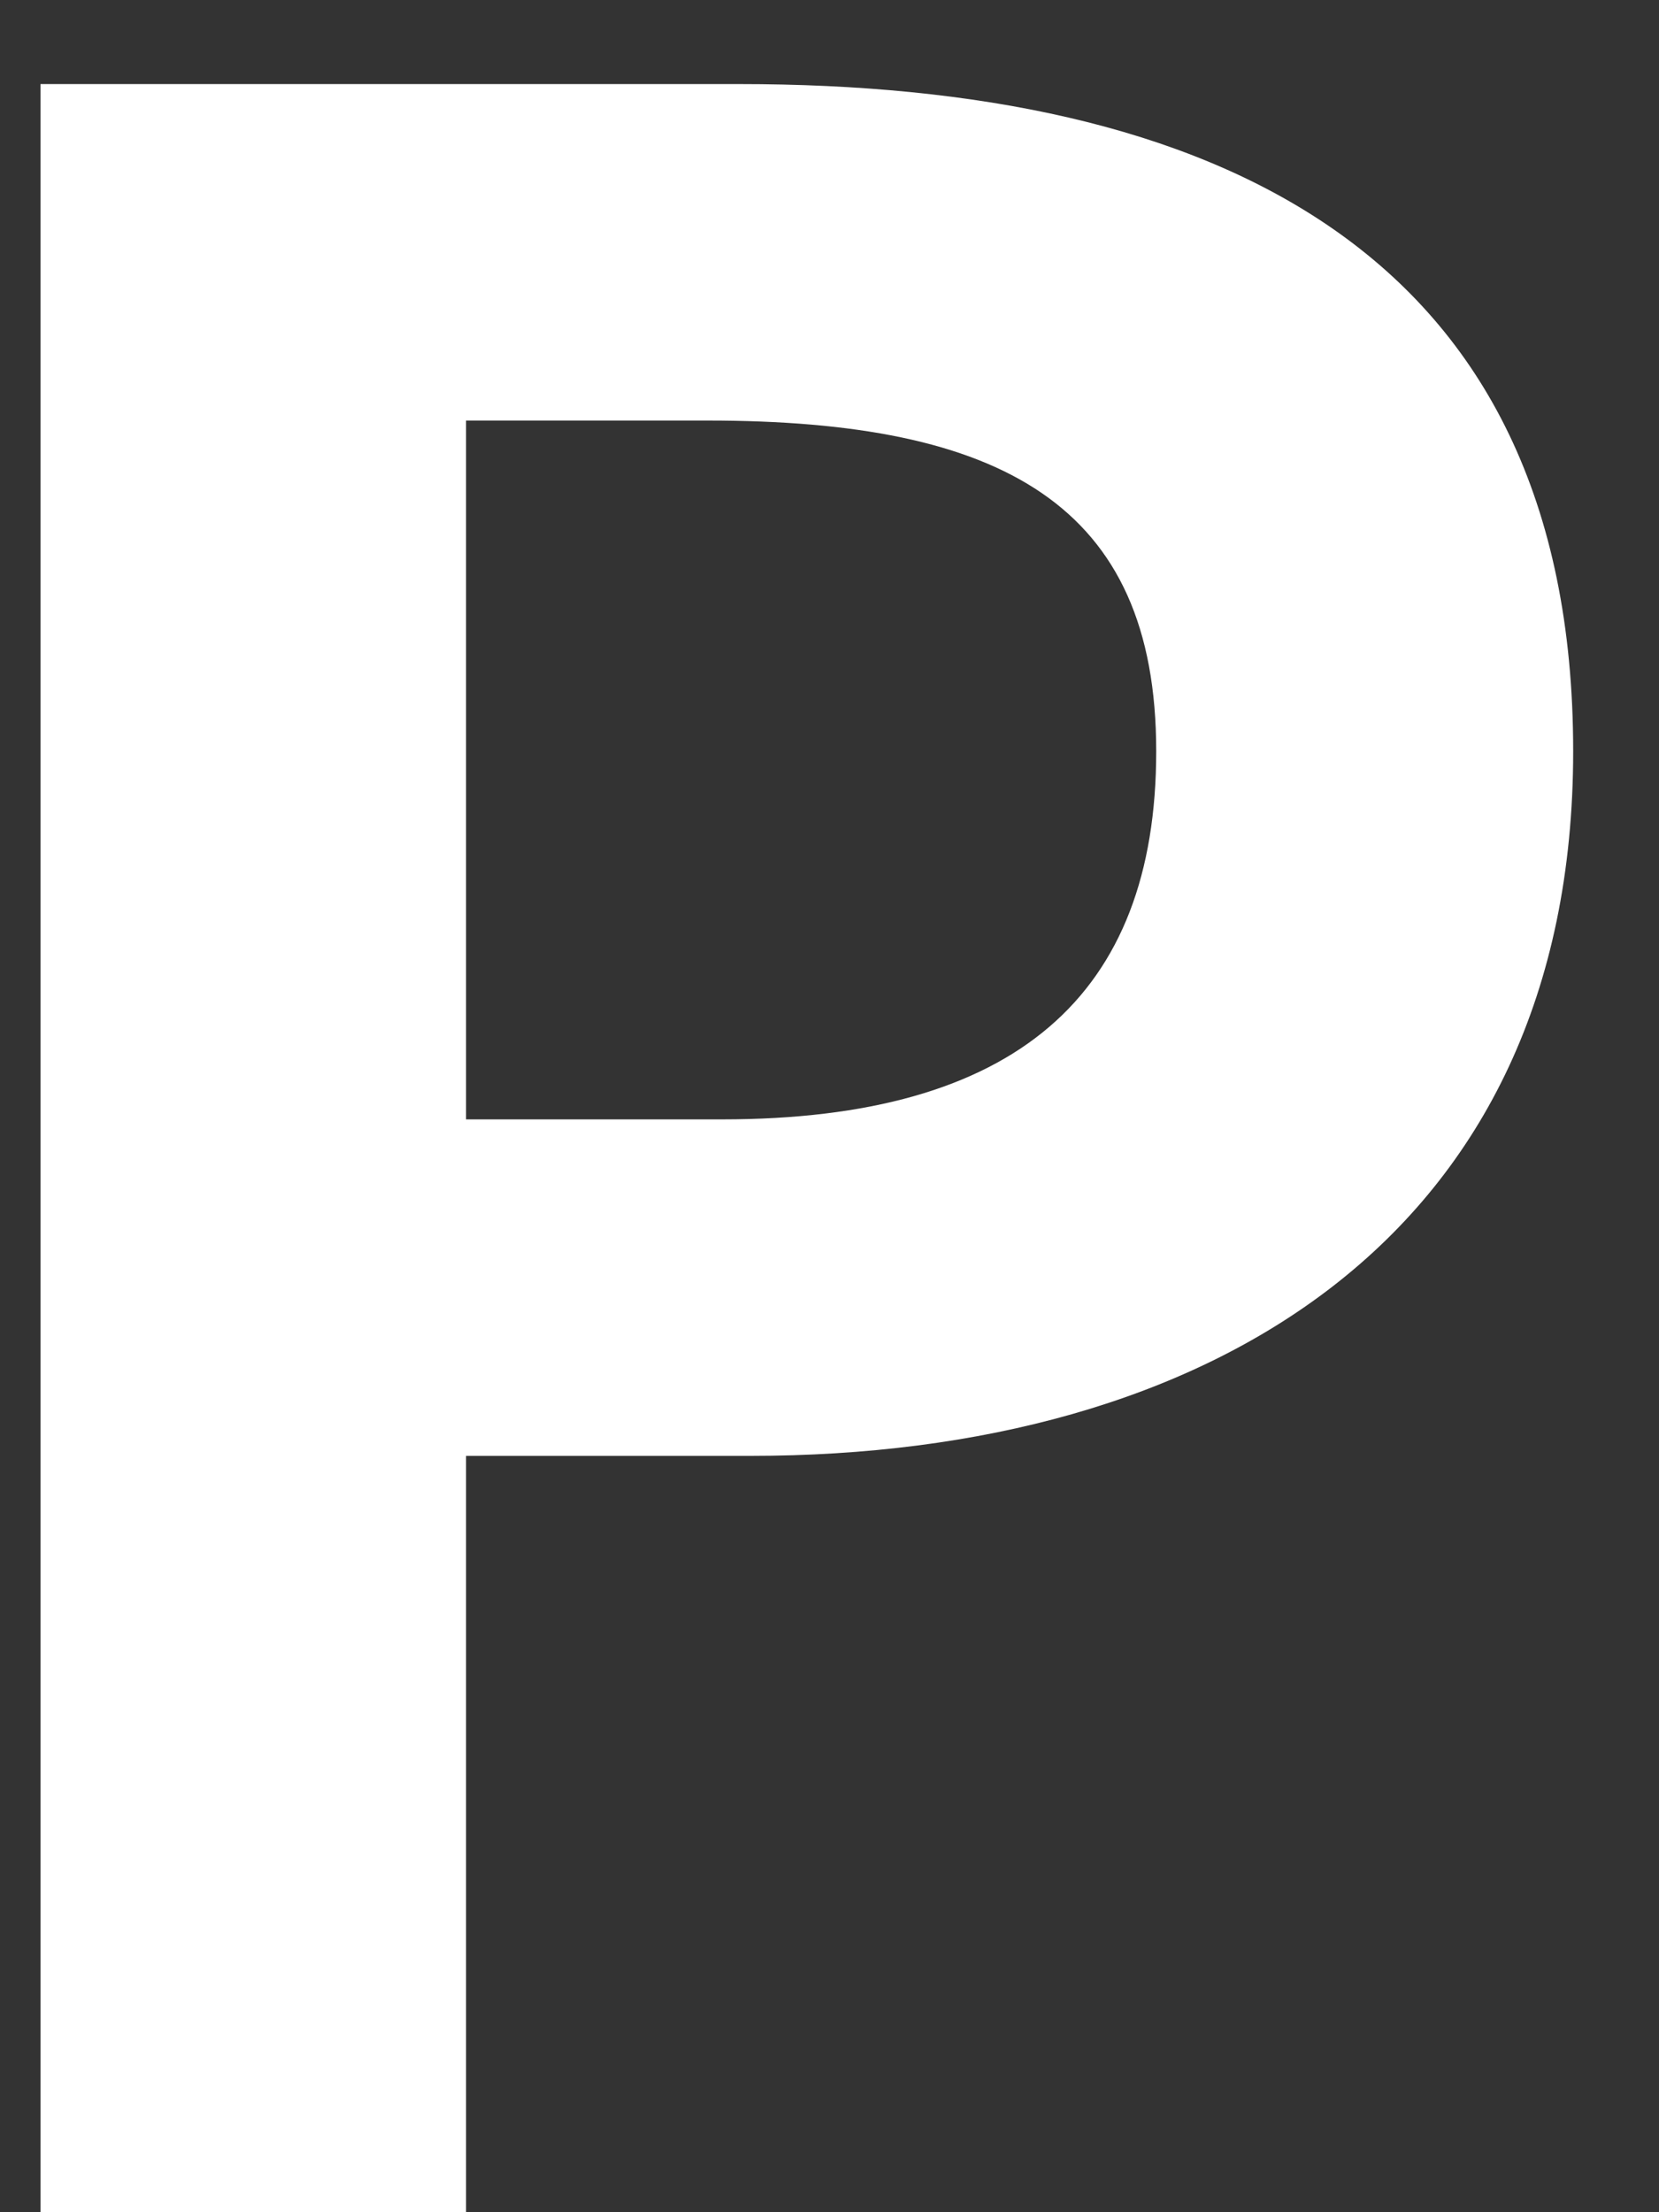 <svg width="15" height="20" viewBox="0 0 15 20" fill="none" xmlns="http://www.w3.org/2000/svg">
<rect x="0" y="0" width="15" height="20" fill="#333333" stroke="none"/>
<path d="M0.366 20H4.214V13.162H6.788C10.922 13.162 14.224 11.186 14.224 6.792C14.224 2.242 10.948 0.76 6.684 0.76H0.366V20ZM4.214 10.12V3.802H6.398C9.05 3.802 10.454 4.556 10.454 6.792C10.454 9.002 9.18 10.12 6.528 10.12H4.214Z" fill="white"/>
</svg>
